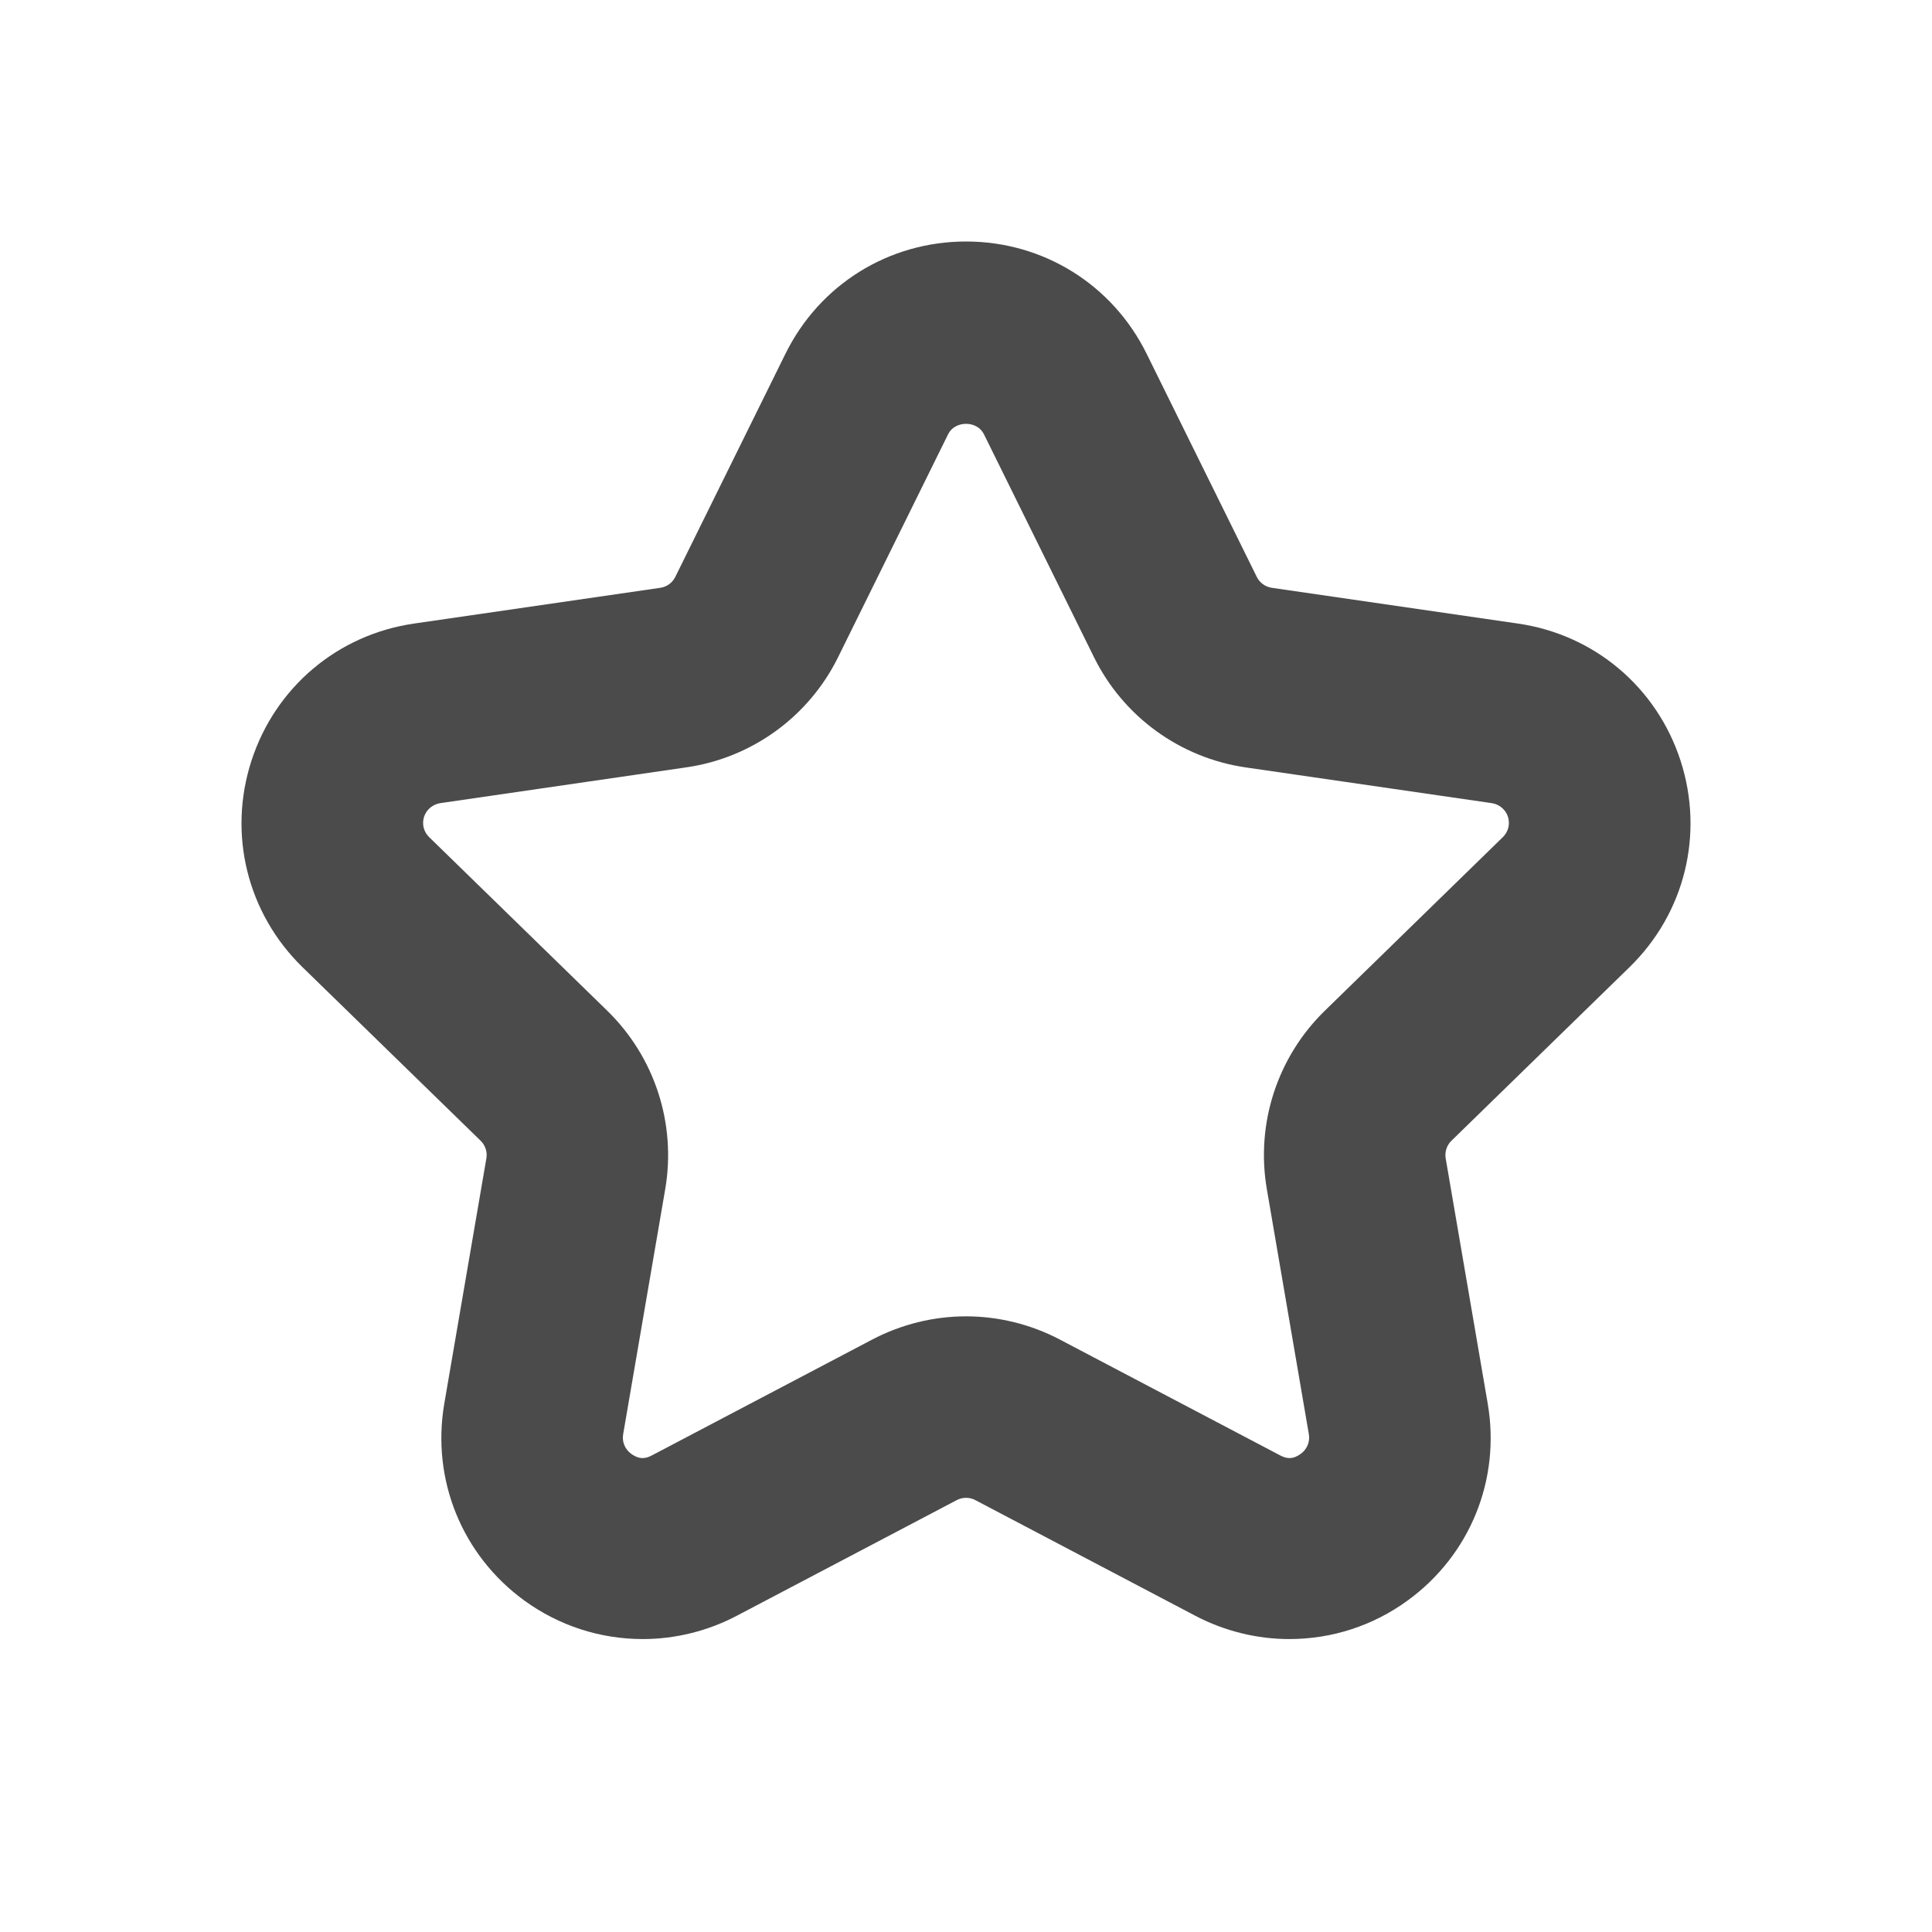 <svg width="24" height="24" viewBox="0 0 24 24" fill="none" xmlns="http://www.w3.org/2000/svg">
<path d="M16.015 20.361C15.612 20.361 15.209 20.261 14.851 20.073L12.116 18.635C12.045 18.597 11.956 18.597 11.885 18.635L9.15 20.073C8.792 20.261 8.389 20.361 7.986 20.361C7.453 20.361 6.945 20.195 6.514 19.883C5.739 19.319 5.358 18.381 5.519 17.437L6.042 14.389C6.056 14.309 6.029 14.228 5.97 14.17L3.757 12.014C3.071 11.344 2.828 10.361 3.124 9.449C3.421 8.536 4.196 7.883 5.144 7.746L8.202 7.302C8.283 7.29 8.353 7.24 8.389 7.166L9.757 4.395C10.181 3.535 11.04 3 12.001 3C12.96 3 13.82 3.535 14.244 4.395L15.612 7.166C15.648 7.24 15.718 7.29 15.799 7.302L18.856 7.746C19.805 7.883 20.579 8.536 20.876 9.448C21.172 10.361 20.93 11.344 20.243 12.014L18.03 14.171C17.972 14.228 17.945 14.309 17.959 14.391L18.481 17.436C18.643 18.382 18.261 19.319 17.485 19.883C17.056 20.195 16.548 20.361 16.015 20.361ZM12.001 16.352C12.404 16.352 12.807 16.452 13.165 16.64L15.9 18.078C15.969 18.114 16.048 18.141 16.16 18.059C16.237 18.003 16.275 17.91 16.259 17.816L15.737 14.771C15.598 13.959 15.867 13.132 16.456 12.557L18.669 10.399C18.737 10.333 18.761 10.236 18.732 10.145C18.703 10.057 18.625 9.991 18.532 9.977L15.474 9.533C14.658 9.414 13.954 8.902 13.59 8.164L12.222 5.393C12.138 5.222 11.863 5.223 11.779 5.392L10.411 8.164C10.047 8.902 9.342 9.414 8.528 9.532L5.469 9.977C5.376 9.991 5.297 10.057 5.268 10.146C5.239 10.236 5.263 10.333 5.331 10.399L7.544 12.556C8.134 13.132 8.402 13.959 8.264 14.77L7.741 17.817C7.725 17.91 7.763 18.003 7.84 18.059C7.953 18.141 8.032 18.114 8.101 18.078L10.836 16.64C11.194 16.452 11.596 16.352 12.001 16.352Z" fill="#4B4B4B"/>
</svg>
